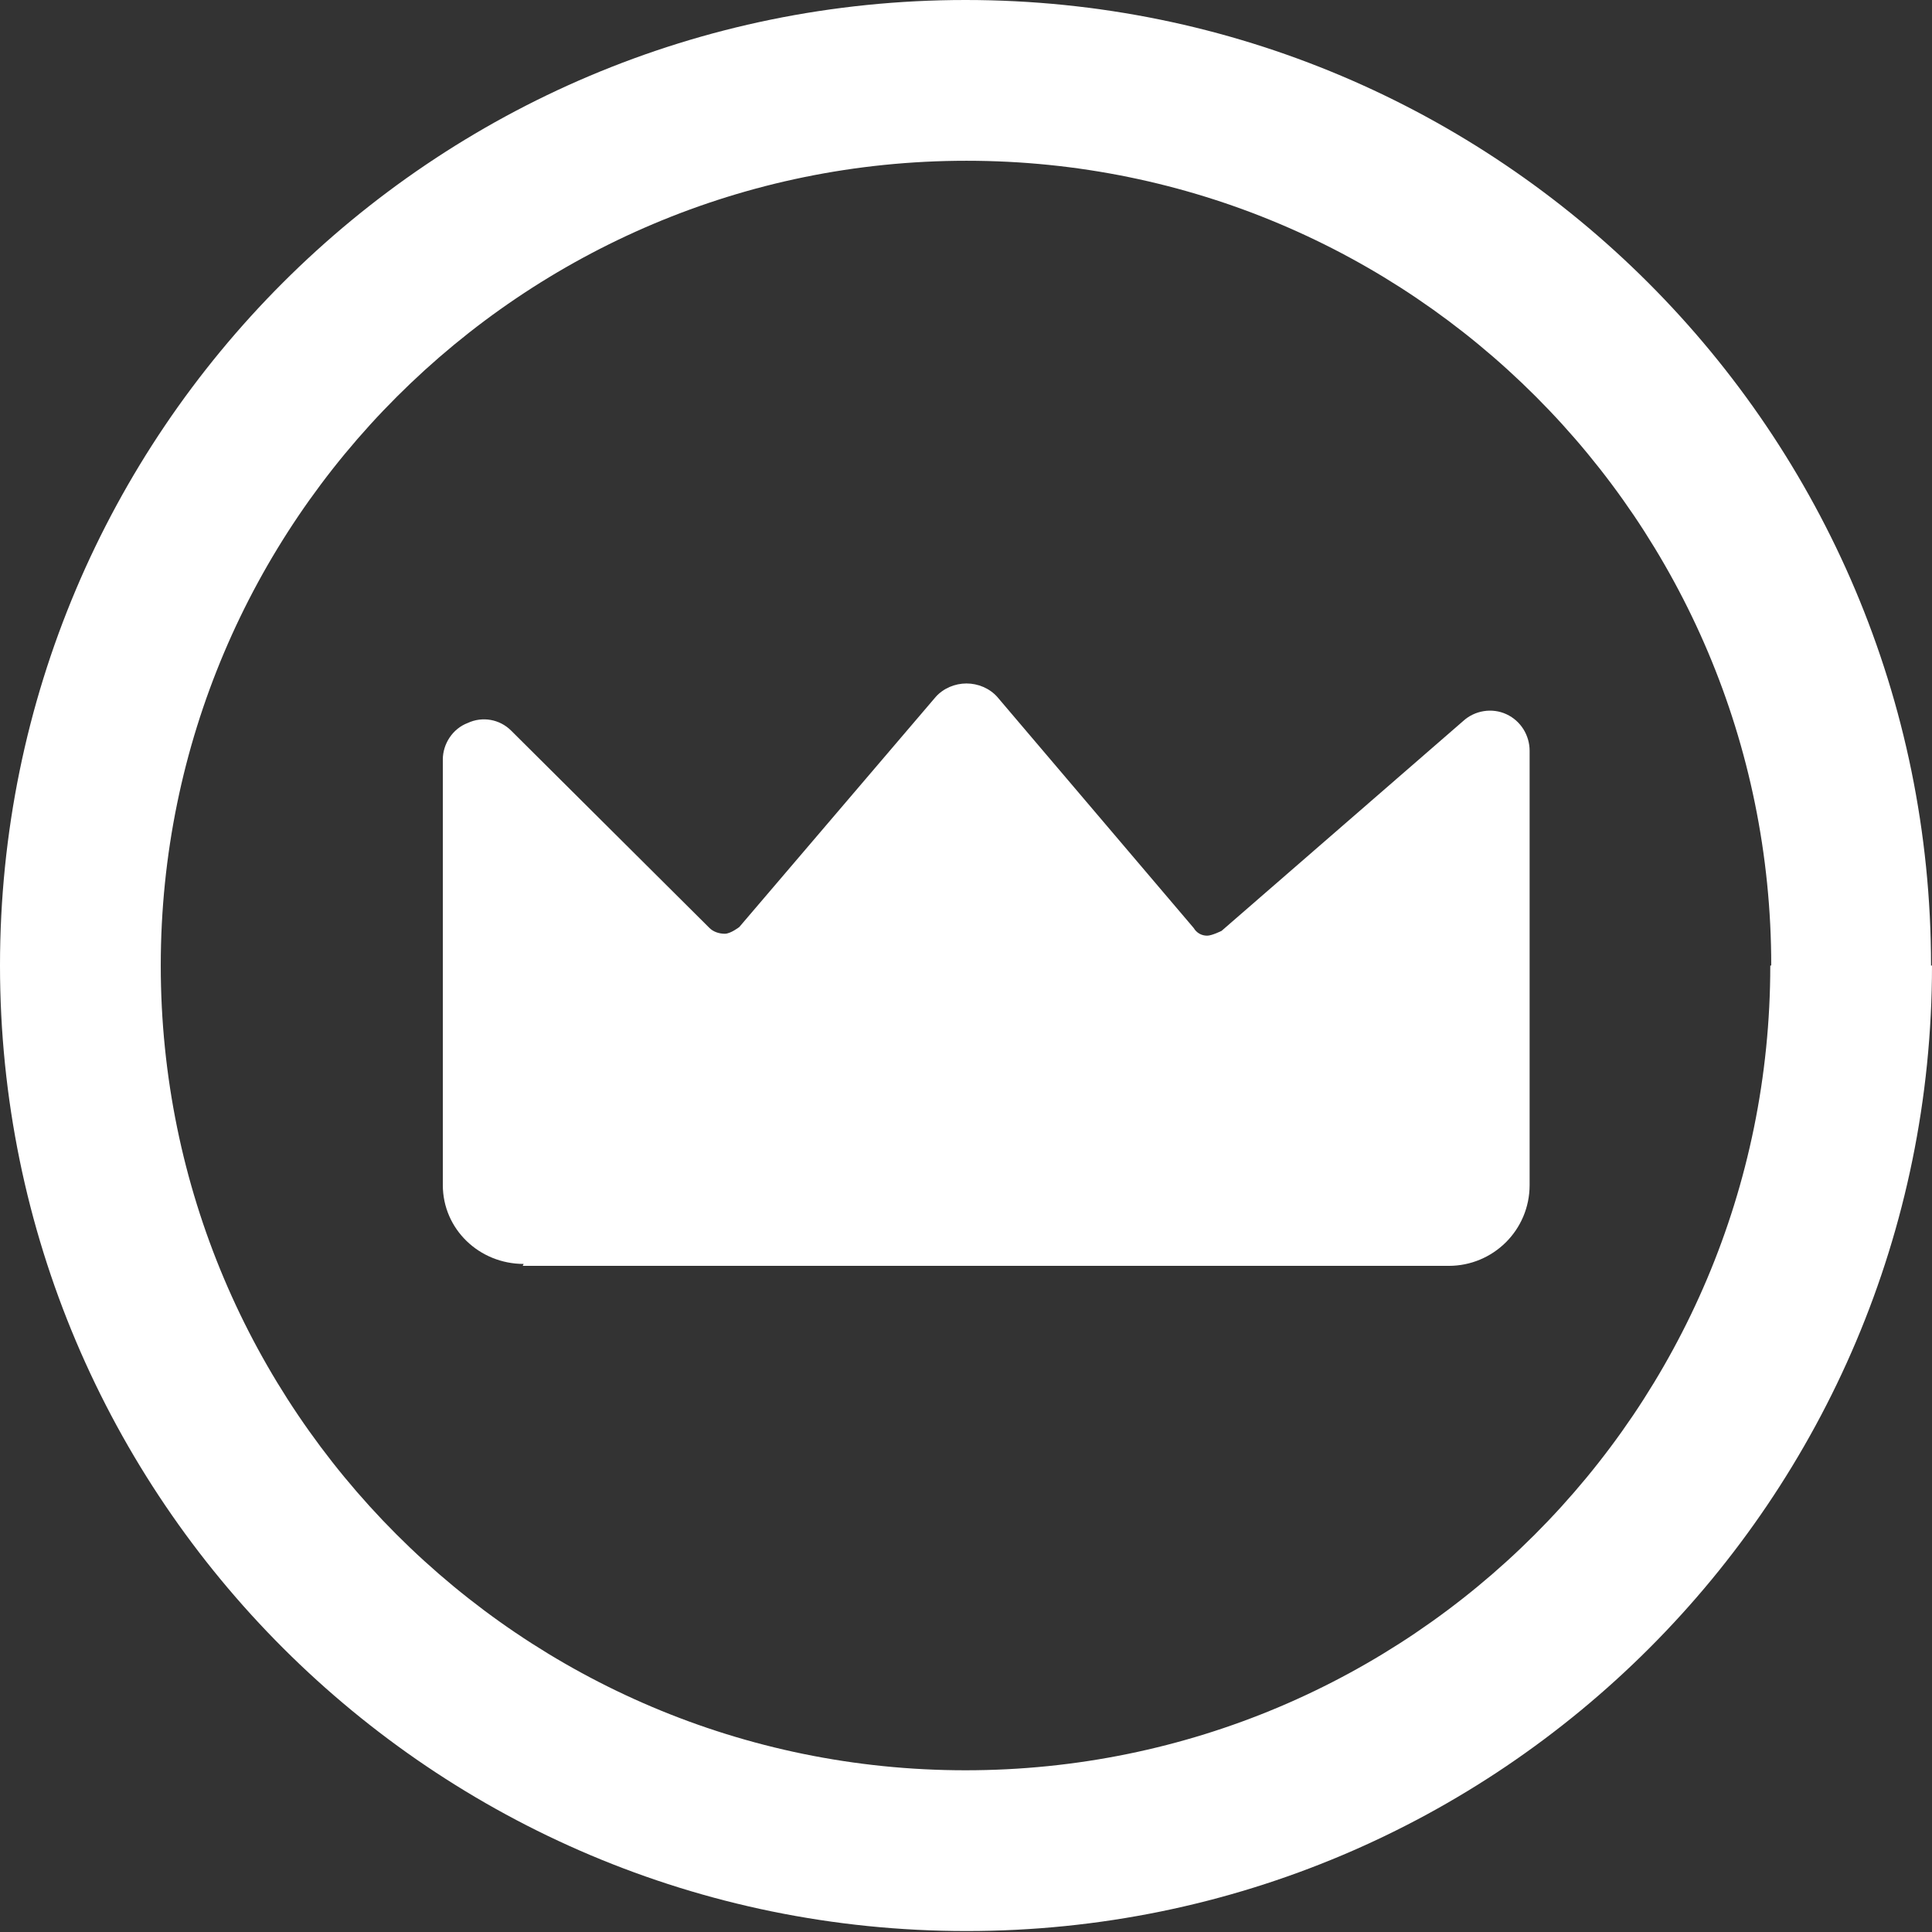 <?xml version="1.0" encoding="UTF-8"?><svg id="Ebene_1" xmlns="http://www.w3.org/2000/svg" viewBox="0 0 20.07 20.07"><rect x="0" y="0" width="20.07" height="20.07" fill="#333333" stroke="none"/><defs><style>.cls-1,.cls-2{fill:#fff;}.cls-2{fill-rule:evenodd;}</style></defs><path class="cls-2" d="M20.07,10.03c0,5.54-4.49,10.03-10.03,10.03S0,15.57,0,10.03,4.49,0,10.03,0s10.03,4.49,10.03,10.03Zm-1.67,0c0-4.62-3.74-8.36-8.36-8.36S1.67,5.42,1.67,10.03s3.74,8.36,8.36,8.36,8.36-3.74,8.36-8.36Z"/><path class="cls-1" d="M5.43,13.15H15.05c.46,0,.84-.37,.84-.84V7.8c0-.16-.09-.31-.24-.38-.15-.07-.33-.04-.45,.07l-2.51,2.18s-.1,.05-.15,.05c-.06,0-.11-.03-.14-.08l-2.04-2.4c-.08-.09-.2-.14-.32-.14s-.24,.05-.32,.14l-2.04,2.39s-.09,.07-.15,.07c-.06,0-.12-.02-.16-.06l-2.06-2.05c-.12-.12-.3-.15-.45-.08-.16,.06-.26,.22-.26,.38v4.42c0,.46,.38,.82,.84,.82Z"/></svg>